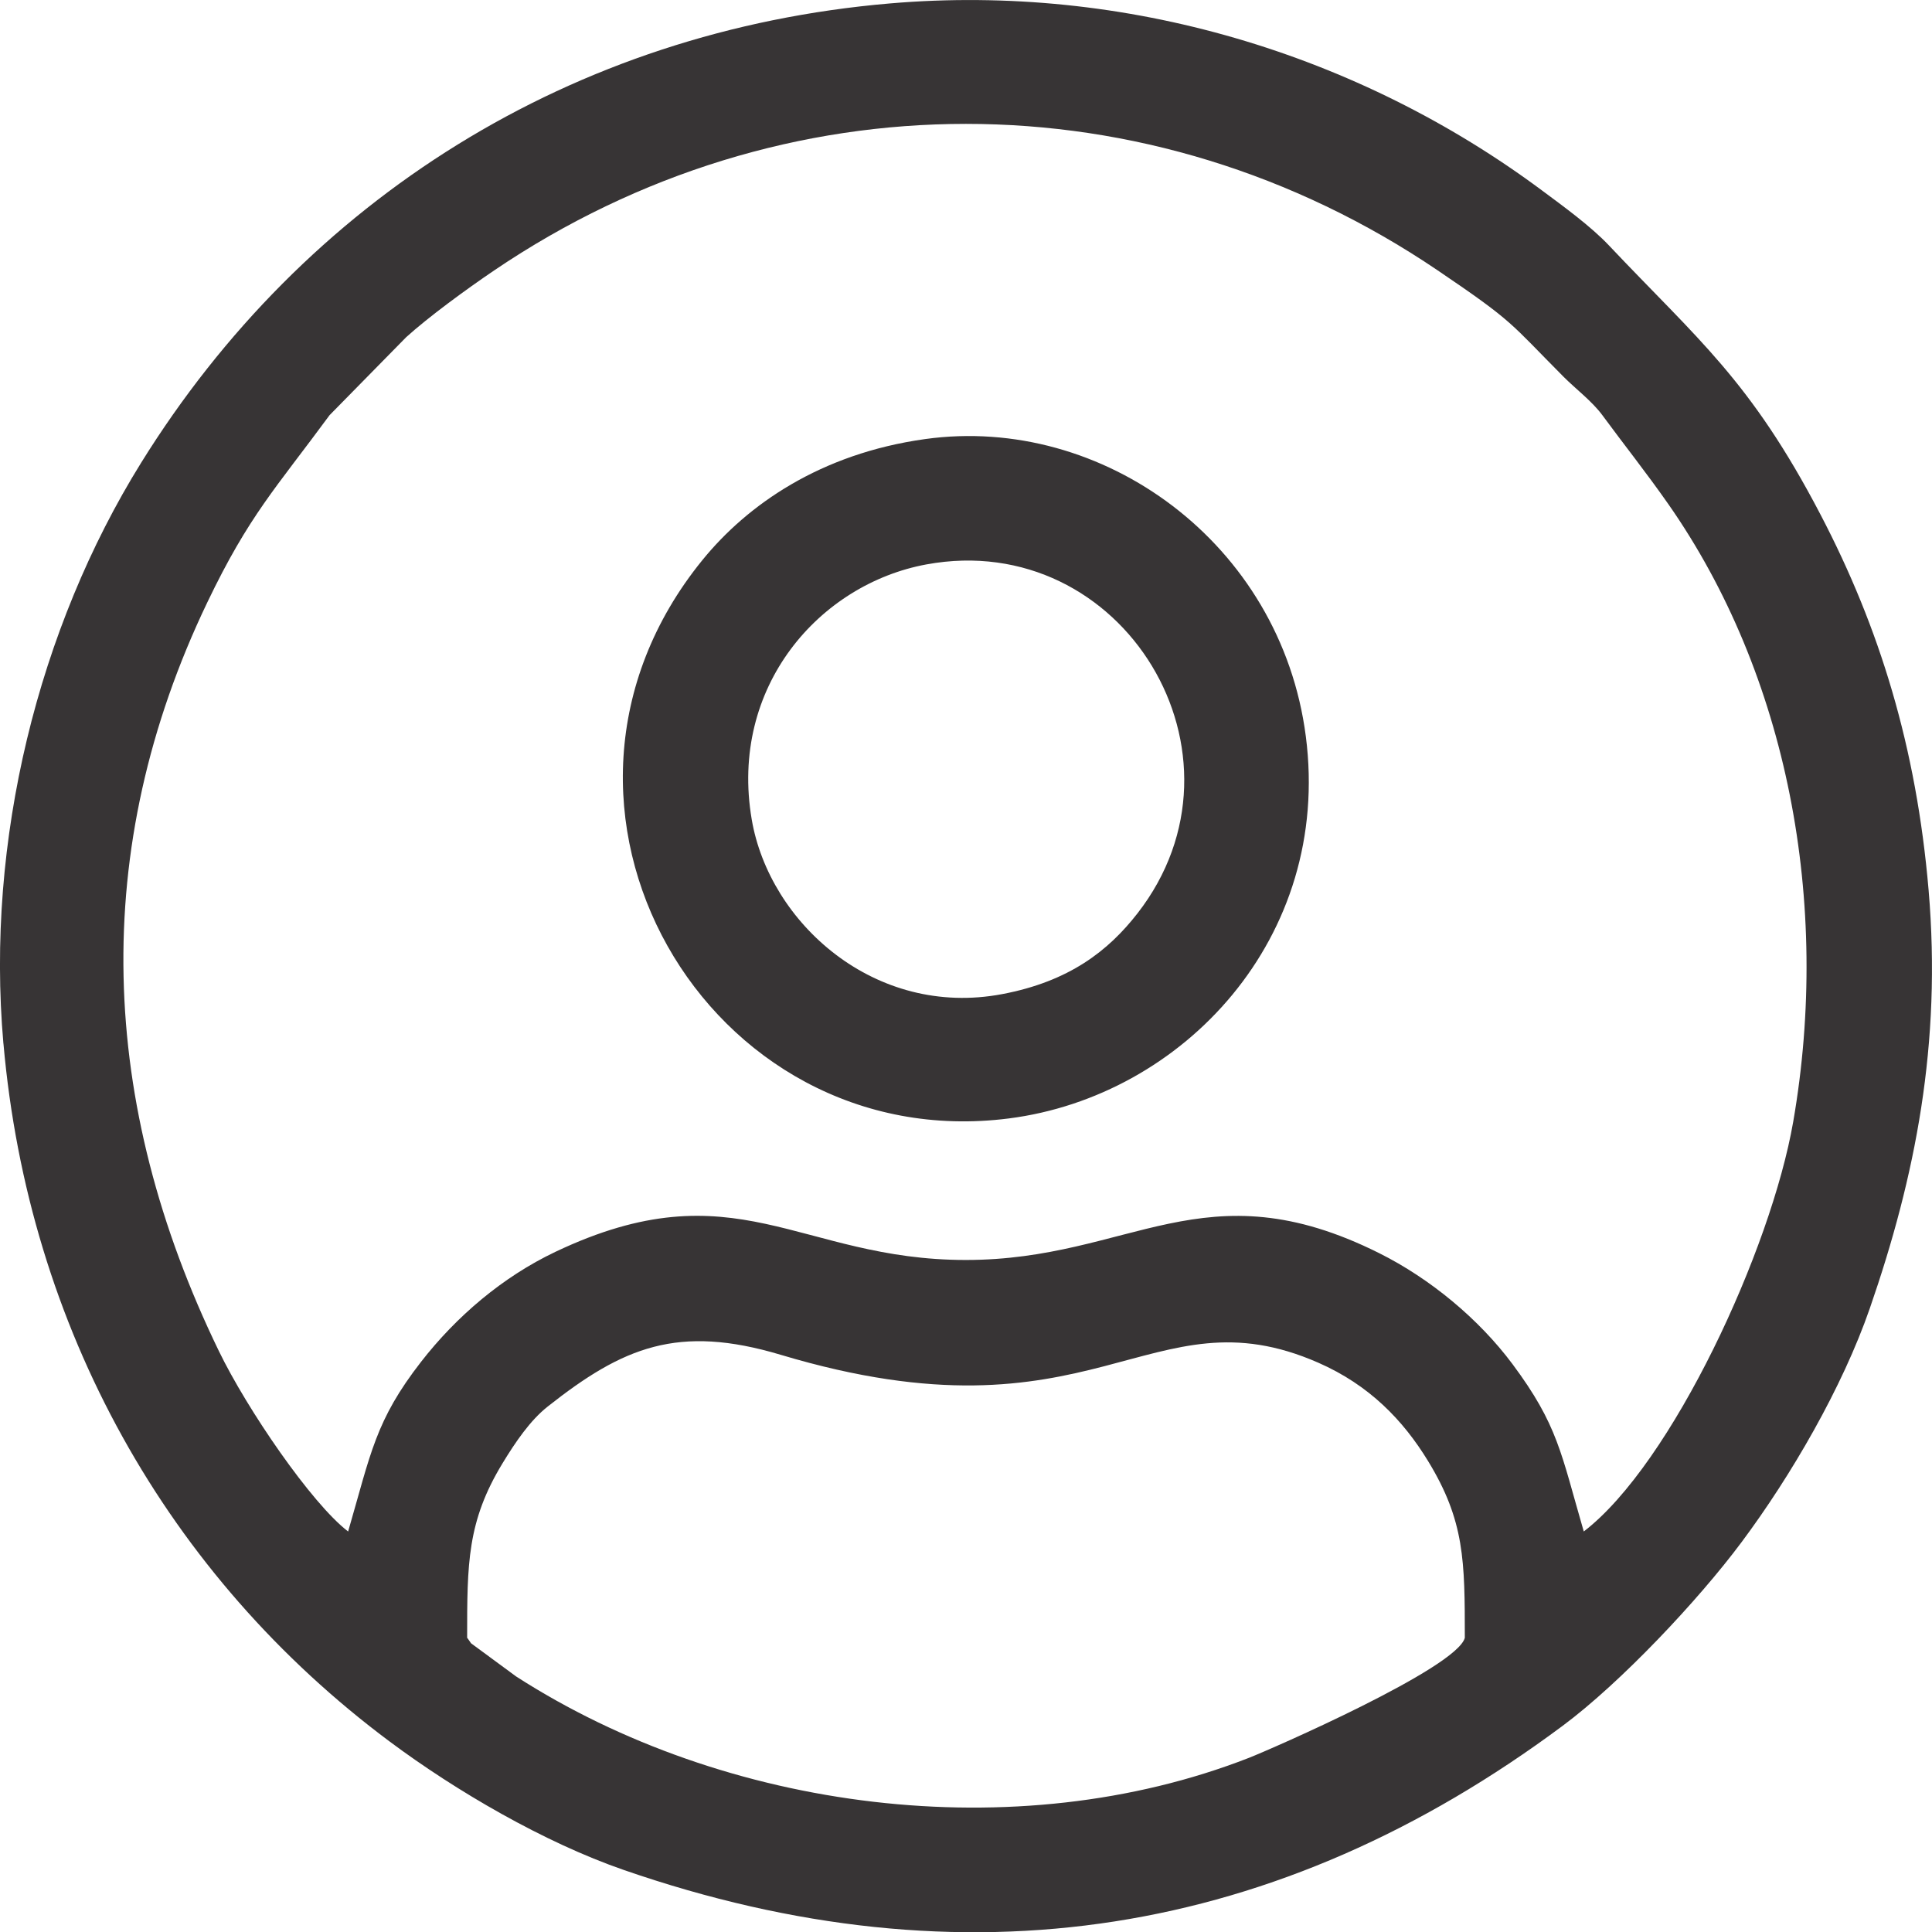 <?xml version="1.0" encoding="UTF-8" standalone="no"?>
<svg
   xmlns:dc="http://purl.org/dc/elements/1.1/"
   xmlns:cc="http://creativecommons.org/ns#"
   xmlns:rdf="http://www.w3.org/1999/02/22-rdf-syntax-ns#"
   xmlns:svg="http://www.w3.org/2000/svg"
   xmlns="http://www.w3.org/2000/svg"
   xmlns:sodipodi="http://sodipodi.sourceforge.net/DTD/sodipodi-0.dtd"
   xmlns:inkscape="http://www.inkscape.org/namespaces/inkscape"
   xml:space="preserve"
   width="24.169mm"
   height="24.172mm"
   version="1.1"
   style="shape-rendering:geometricPrecision; text-rendering:geometricPrecision; image-rendering:optimizeQuality; fill-rule:evenodd; clip-rule:evenodd"
   viewBox="0 0 450.97 451.03"
   id="svg10"
   sodipodi:docname="user2.svg"
   inkscape:version="1.0.1 (3bc2e813f5, 2020-09-07)"><sodipodi:namedview
   pagecolor="#ffffff"
   bordercolor="#666666"
   borderopacity="1"
   objecttolerance="10"
   gridtolerance="10"
   guidetolerance="10"
   inkscape:pageopacity="0"
   inkscape:pageshadow="2"
   inkscape:window-width="1440"
   inkscape:window-height="837"
   id="namedview12"
   showgrid="false"
   inkscape:zoom="6.8739718"
   inkscape:cx="45.674268"
   inkscape:cy="50.782962"
   inkscape:window-x="-8"
   inkscape:window-y="-8"
   inkscape:window-maximized="1"
   inkscape:current-layer="svg10" />
 <defs
   id="defs4">
  <style
   type="text/css"
   id="style2">
   <![CDATA[
    .fil0 {fill:#373435}
   ]]>
  </style>
 </defs>
 <g
   id="Camada_x0020_1"
   style="fill:#ffffff;fill-opacity:1">
  <path
   class="fil0"
   d="M109.04 382.31c0,-17.35 0.01,-27.17 8.24,-40.71 3.08,-5.07 6.5,-10.06 10.54,-13.26 17.57,-13.89 30.43,-19.28 54.44,-12.09 73.55,22.03 85.85,-15.53 125.46,1.84 11.89,5.21 19.79,13.41 25.6,22.92 8.57,14.02 8.6,23.35 8.6,41.3 -1.88,7.09 -45.41,26.07 -50.41,28.02 -54.45,21.24 -122.2,12.42 -171.03,-19l-10.53 -7.75c-0.17,-0.2 -0.68,-1.04 -0.9,-1.27zm66.43 -191.02c-5.3,-31.03 15.86,-54.95 40.76,-59.54 45.97,-8.47 78.05,44.55 49.26,81.48 -6.78,8.7 -15.89,15.86 -31.56,18.82 -29.7,5.63 -54.34,-16.61 -58.46,-40.76zm40.47 -88.8c-24.5,3.41 -41.54,15.4 -51.98,28.24 -46.69,57.43 1.12,139.35 71.53,130.34 40.66,-5.2 75.39,-42.12 69.32,-89.17 -5.83,-45.15 -47.44,-75.18 -88.87,-69.41zm153.75 255c-5.32,-18.3 -6.03,-24.83 -16.65,-39.09 -7.83,-10.5 -19.15,-19.91 -31.1,-25.88 -40.94,-20.46 -57.85,1.58 -96.47,1.59 -39.03,0.01 -53.8,-21.87 -95.83,-1.9 -12.35,5.87 -23.15,15.12 -31.33,25.64 -10.68,13.73 -11.73,21.32 -17.05,39.64 -8.57,-6.57 -23.59,-28.53 -30.19,-42.16 -28.03,-57.8 -30.35,-117 -2.68,-174.72 9.76,-20.36 16.01,-26.66 28.54,-43.7l17.88 -18.2c5.23,-4.74 14.03,-11.18 20.56,-15.6 67.32,-45.59 152.89,-45.59 220.21,0 17.96,12.16 16.74,12.12 29.37,24.82 2.86,2.87 6.67,5.72 9.07,8.98 4.98,6.77 10.27,13.42 15.39,20.74 27.85,39.82 38.03,93.06 29.17,144.17 -5.17,29.84 -28.3,79.87 -48.9,95.67zm-368.89 -113.93c5.83,66.35 38.27,124.29 90.2,162.99 15.48,11.54 36,23.51 54.62,29.95 79.57,27.55 152.83,15.7 219.16,-33.67 13.58,-10.11 31.58,-29.22 41.74,-42.85 11.52,-15.45 23.52,-36.04 29.95,-54.62 10.63,-30.71 16.77,-61.71 13.71,-97.58 -2.85,-33.33 -11.41,-61.2 -25.23,-87.66 -16.42,-31.44 -28.64,-40.86 -49.37,-62.81 -4.27,-4.52 -10.69,-9.17 -15.64,-12.85 -42.9,-31.91 -97.19,-48.36 -152.19,-43.66 -74.16,6.33 -136.62,45.72 -174.82,107.24 -23.99,38.63 -36.3,88.14 -32.14,135.53z"
   id="path7"
   style="fill-opacity:1" />
 </g>
</svg>
